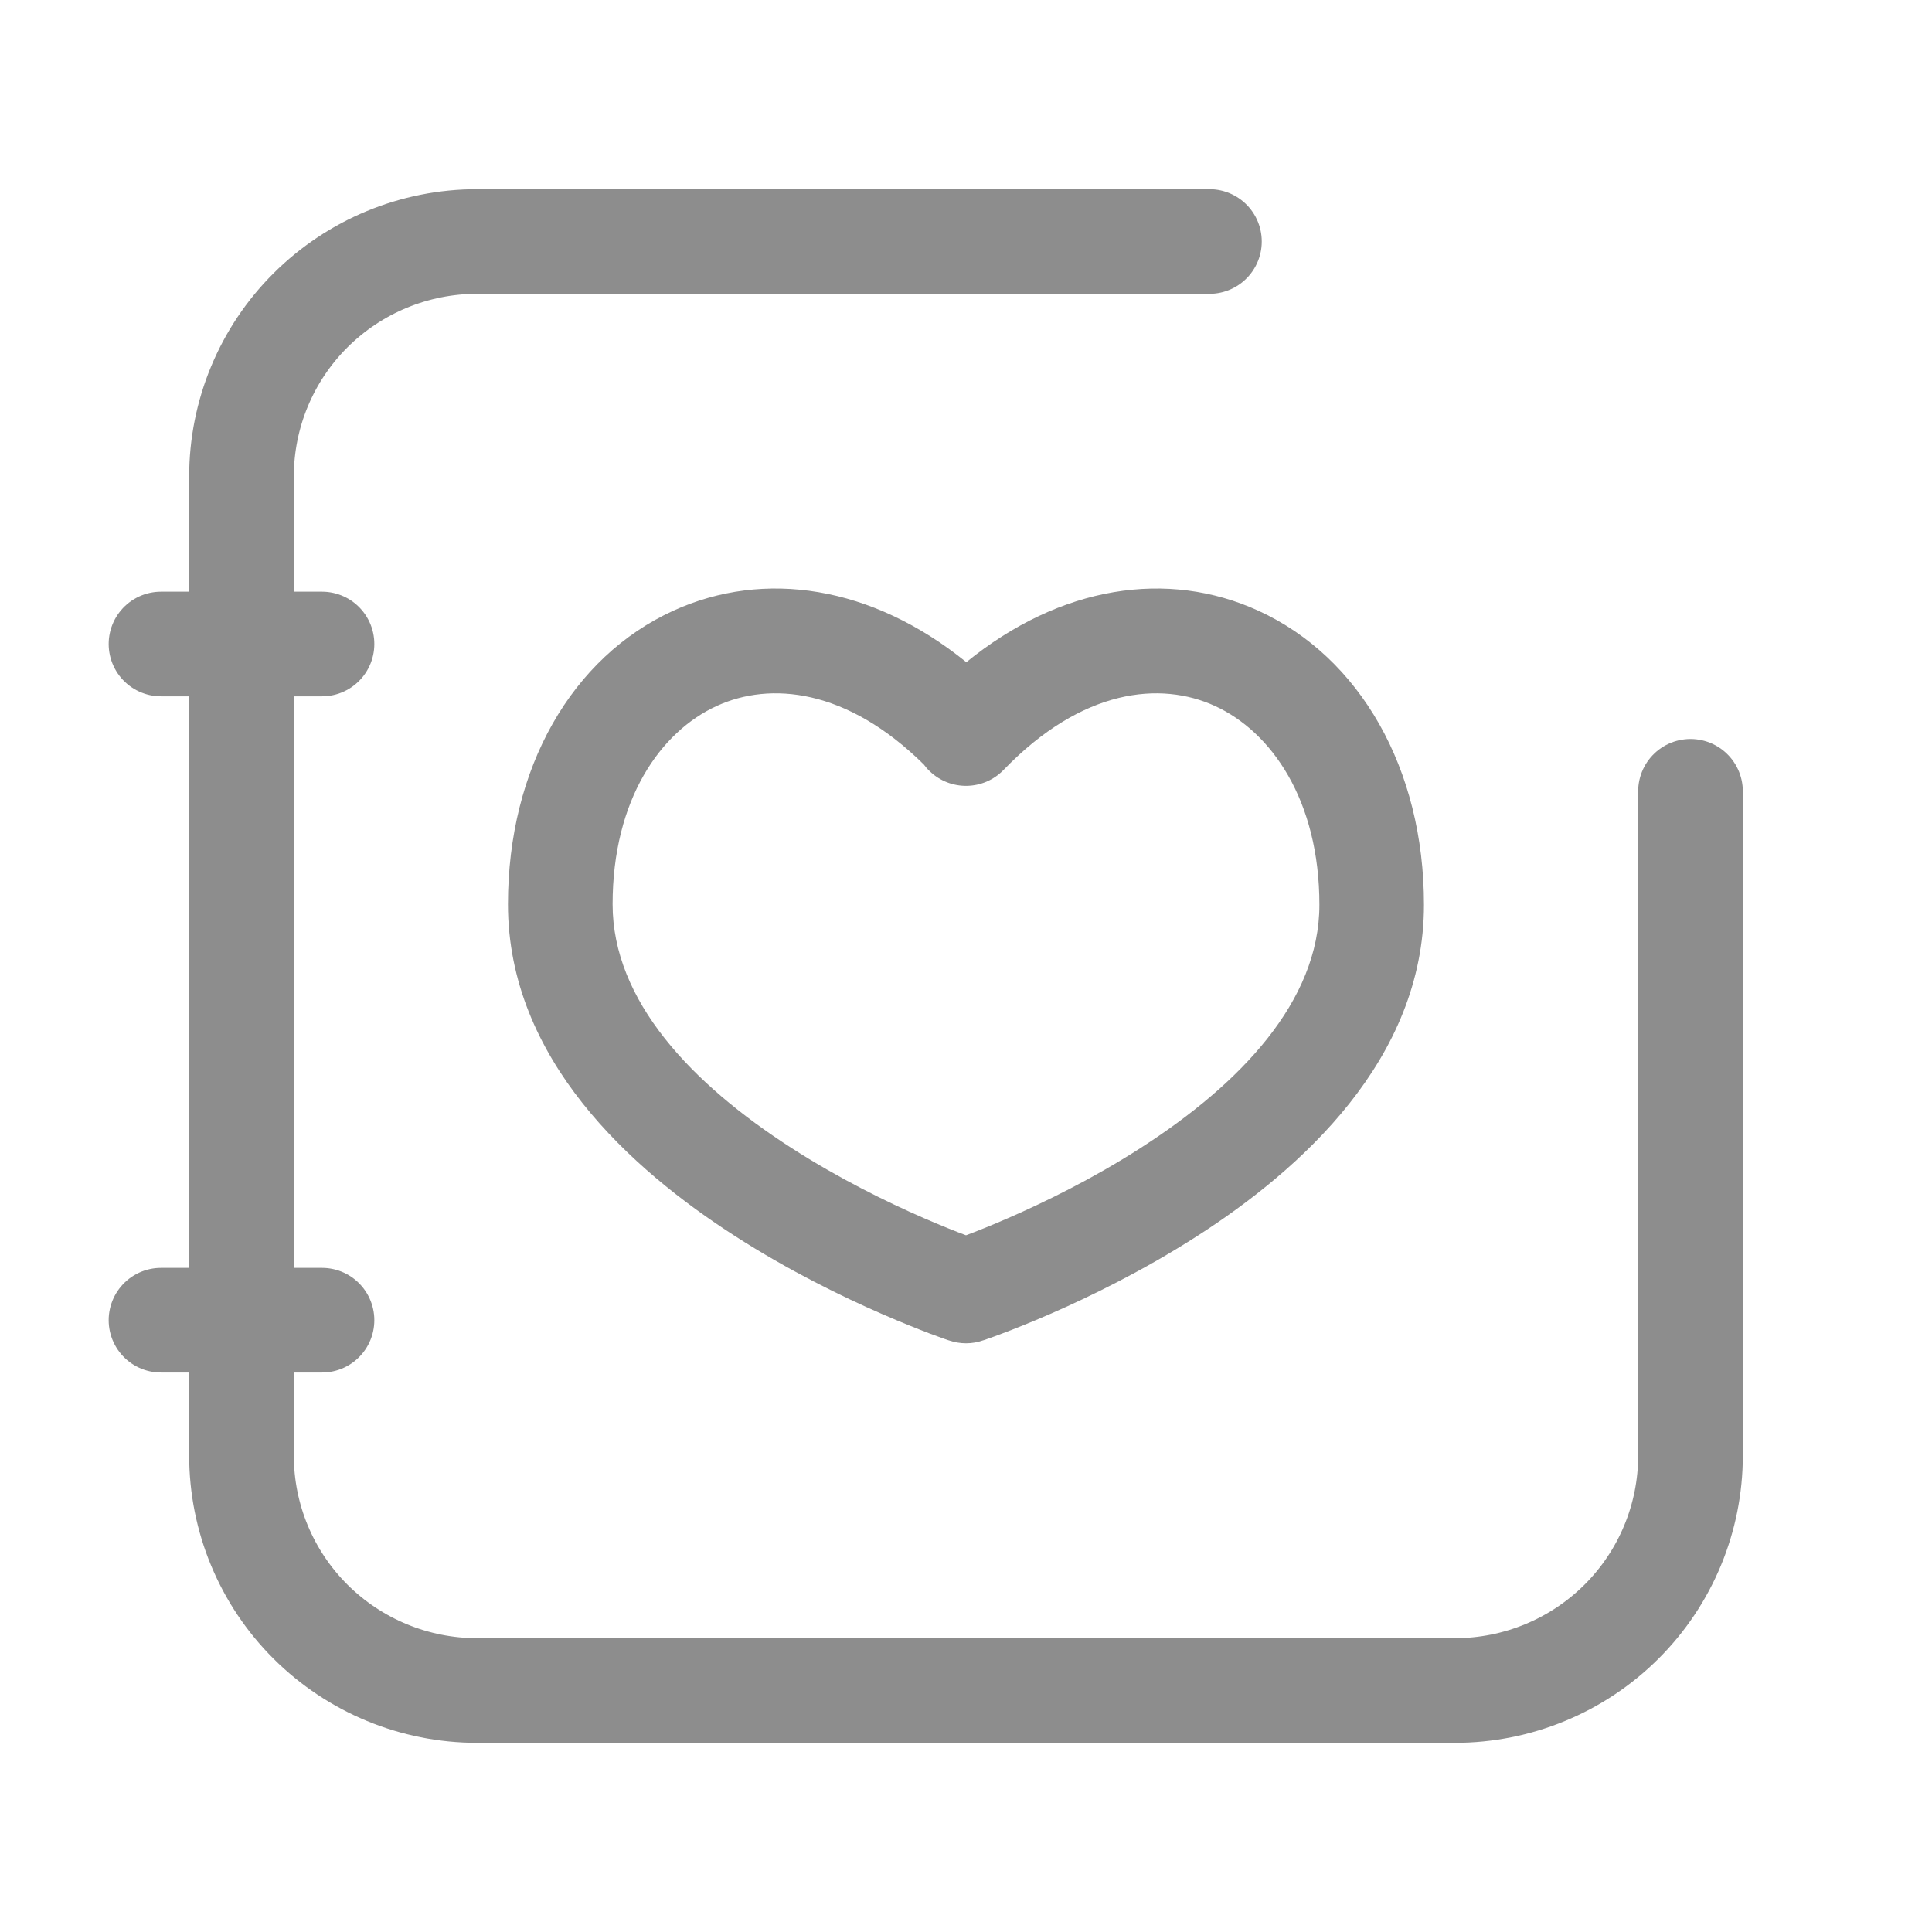 <svg width="24" height="24" viewBox="0 0 24 24" fill="none" xmlns="http://www.w3.org/2000/svg">
<path d="M21 9.83V18.081C21 18.855 20.692 19.598 20.143 20.145C19.594 20.692 18.85 21 18.074 21H5.926C5.15 21 4.406 20.692 3.857 20.145C3.308 19.598 3 18.855 3 18.081V5.919C3 5.145 3.308 4.402 3.857 3.855C4.406 3.308 5.15 3 5.926 3H15.024" stroke="#8D8D8D" stroke-width="1.3" stroke-linecap="round" stroke-linejoin="round"/>
<path d="M2 8L4 8" stroke="#8D8D8D" stroke-width="1.3" stroke-linecap="round"/>
<path d="M2 16.4H4" stroke="#8D8D8D" stroke-width="1.3" stroke-linecap="round"/>
<path fill-rule="evenodd" clip-rule="evenodd" d="M17.689 11.24C17.689 9.546 16.893 8.165 15.635 7.588C14.507 7.071 13.175 7.273 12.004 8.226C10.83 7.275 9.495 7.071 8.365 7.586C7.107 8.16 6.31 9.537 6.31 11.233C6.31 13.158 7.844 14.528 9.128 15.353C9.796 15.783 10.459 16.106 10.952 16.321C11.2 16.429 11.407 16.511 11.553 16.567C11.627 16.594 11.685 16.615 11.726 16.63L11.774 16.647L11.784 16.65C11.853 16.674 11.927 16.687 12.001 16.687C12.075 16.687 12.147 16.674 12.214 16.65L12.225 16.647L12.273 16.63C12.314 16.616 12.372 16.595 12.445 16.567C12.592 16.512 12.799 16.43 13.047 16.322C13.54 16.107 14.203 15.784 14.871 15.355C16.154 14.531 17.689 13.163 17.689 11.24ZM12 15.345C12.128 15.297 12.31 15.225 12.527 15.13C12.979 14.933 13.576 14.642 14.168 14.261C15.405 13.467 16.39 12.438 16.39 11.24C16.39 9.939 15.793 9.091 15.093 8.77C14.418 8.46 13.445 8.551 12.467 9.564C12.217 9.822 11.806 9.829 11.548 9.579C11.521 9.554 11.497 9.526 11.476 9.497C10.517 8.55 9.567 8.466 8.905 8.769C8.206 9.088 7.61 9.931 7.61 11.233C7.61 12.433 8.595 13.465 9.831 14.26C10.423 14.641 11.02 14.933 11.472 15.13C11.69 15.225 11.871 15.297 12 15.345Z" fill="#8D8D8D"/>
</svg>

